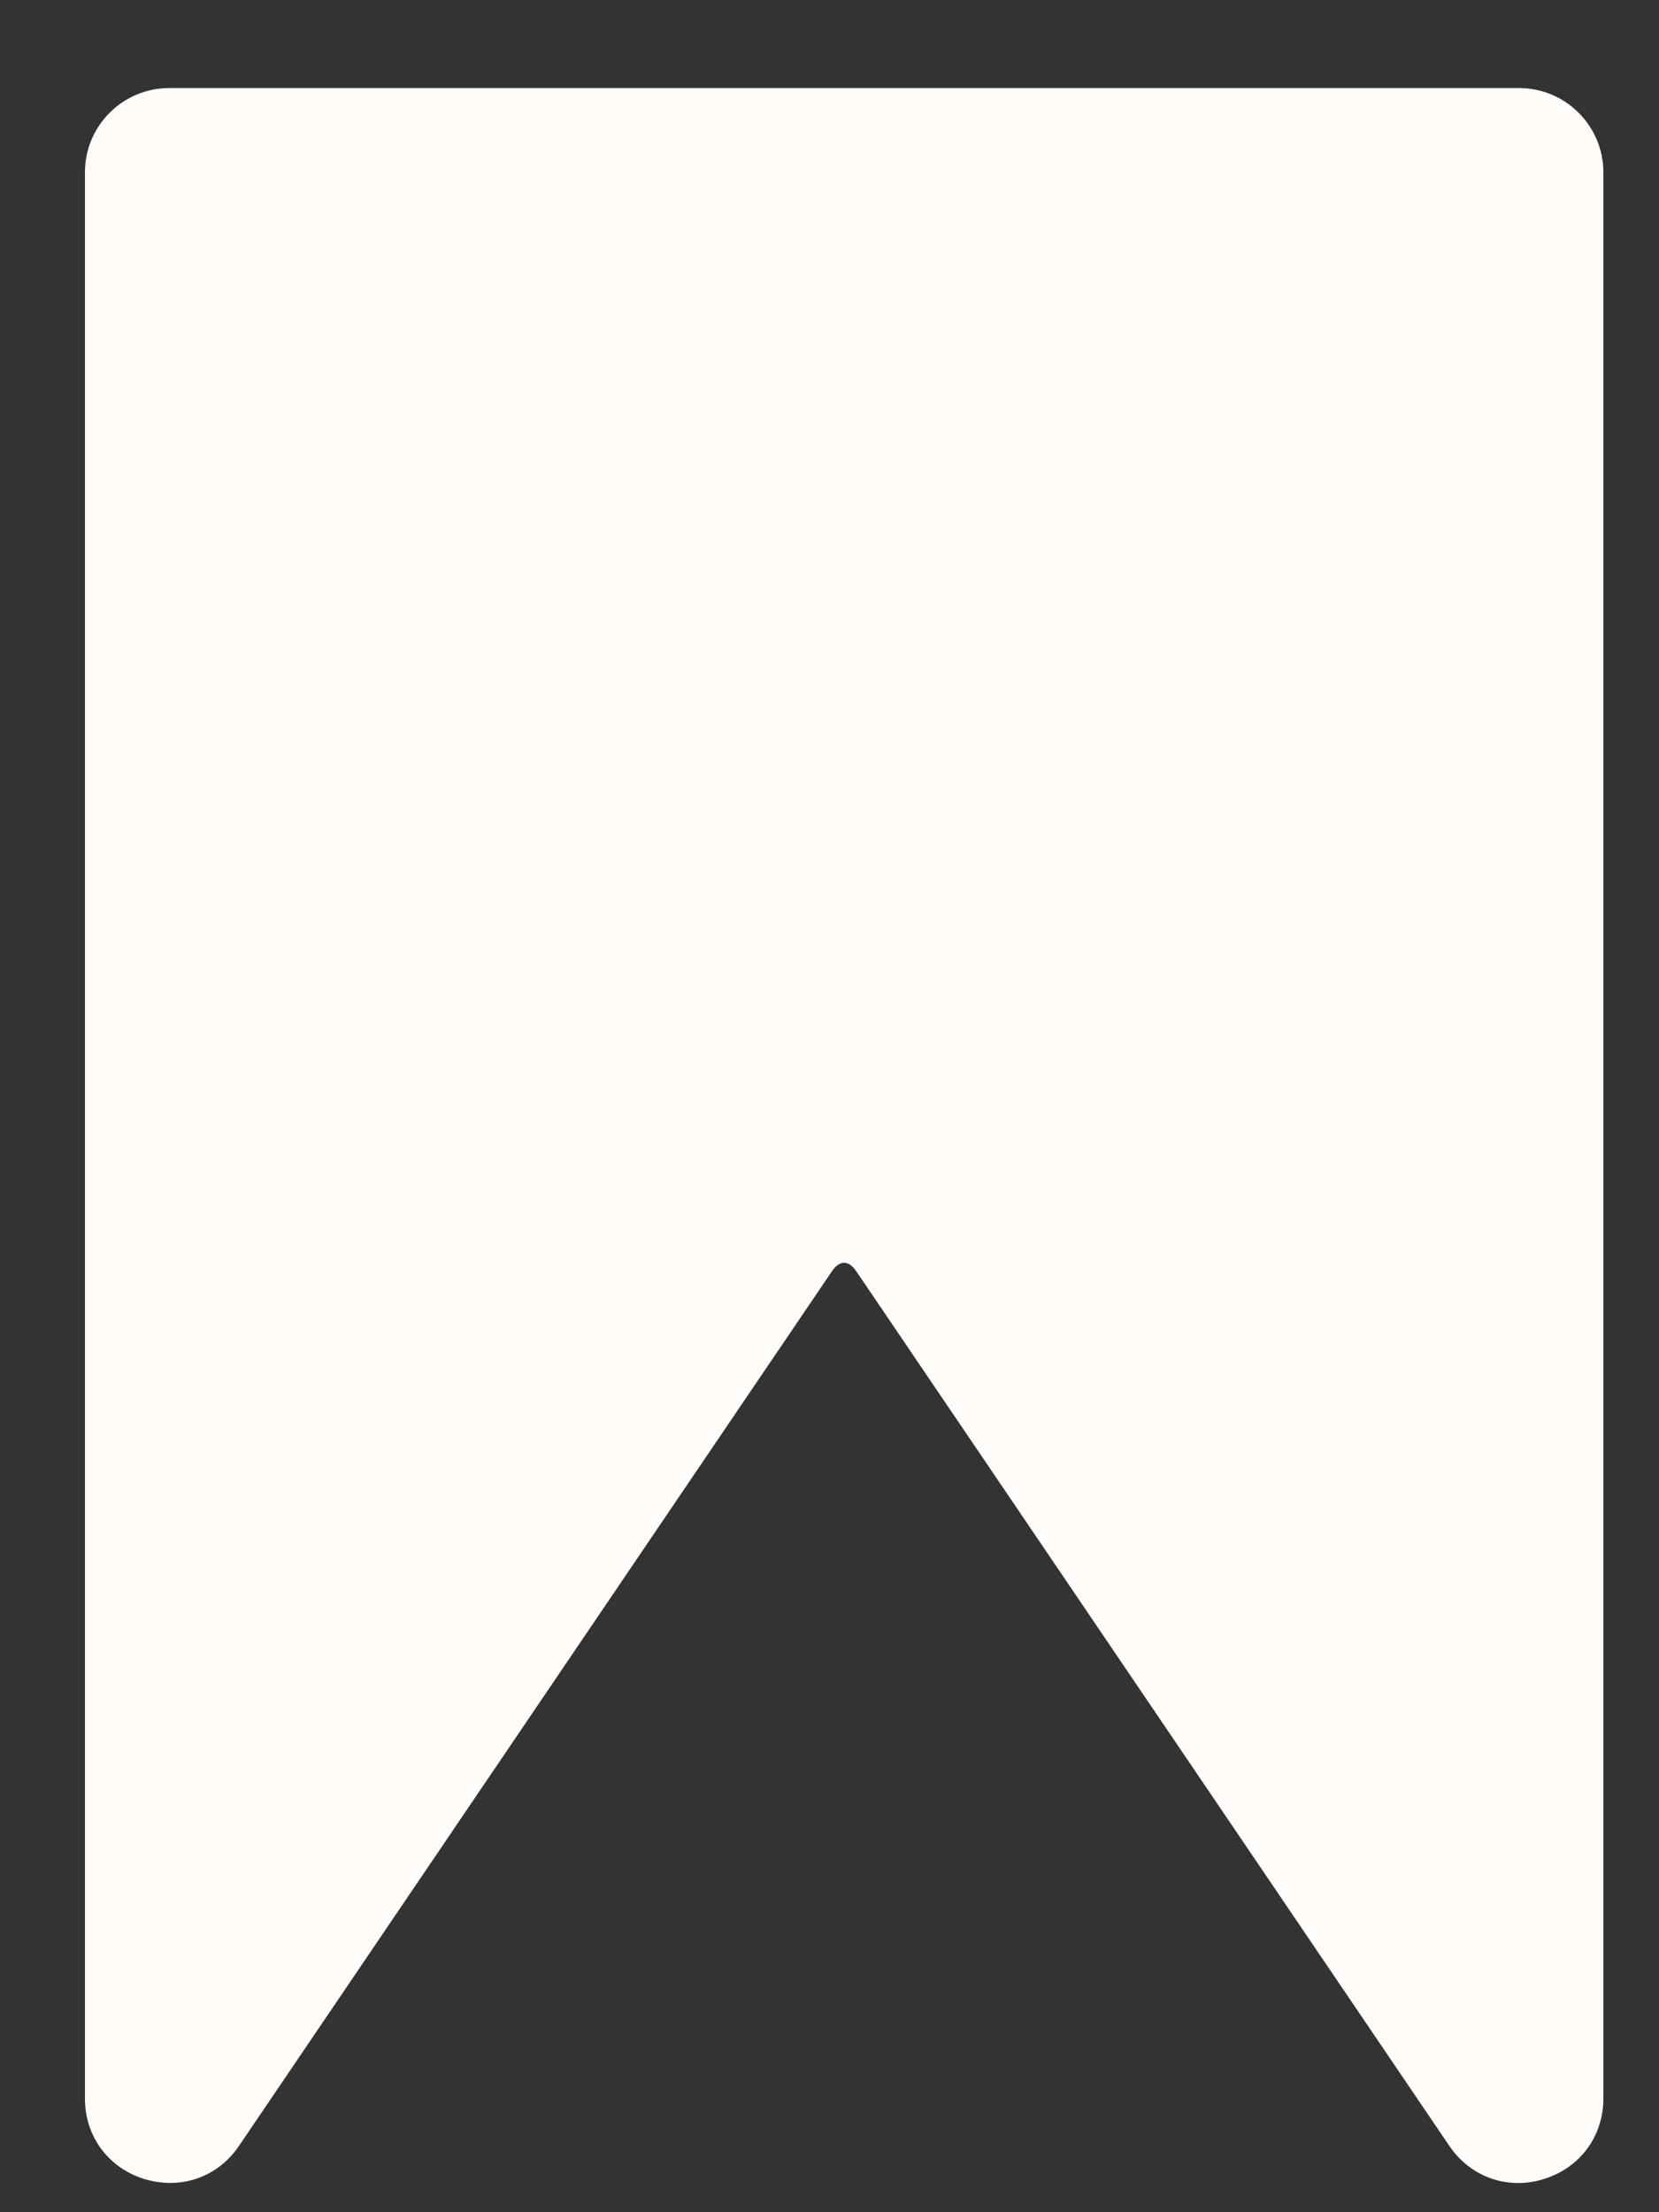 <svg width="15" height="20" viewBox="0 0 15 20" fill="none" xmlns="http://www.w3.org/2000/svg">
<rect x="0" y="0" width="15" height="20" fill="#333333" stroke="none"/>
<path d="M13.734 0.796H1.53C1.109 0.796 0.768 1.138 0.768 1.558V18.972C0.768 19.314 0.979 19.6 1.306 19.7C1.635 19.8 1.969 19.684 2.161 19.4L7.522 11.493C7.591 11.391 7.673 11.391 7.742 11.493L13.104 19.4C13.25 19.616 13.48 19.736 13.726 19.736C13.803 19.736 13.88 19.725 13.958 19.7C14.285 19.6 14.497 19.314 14.497 18.972V1.558C14.497 1.138 14.155 0.796 13.734 0.796Z" fill="#FFFCFA"/>
</svg>
